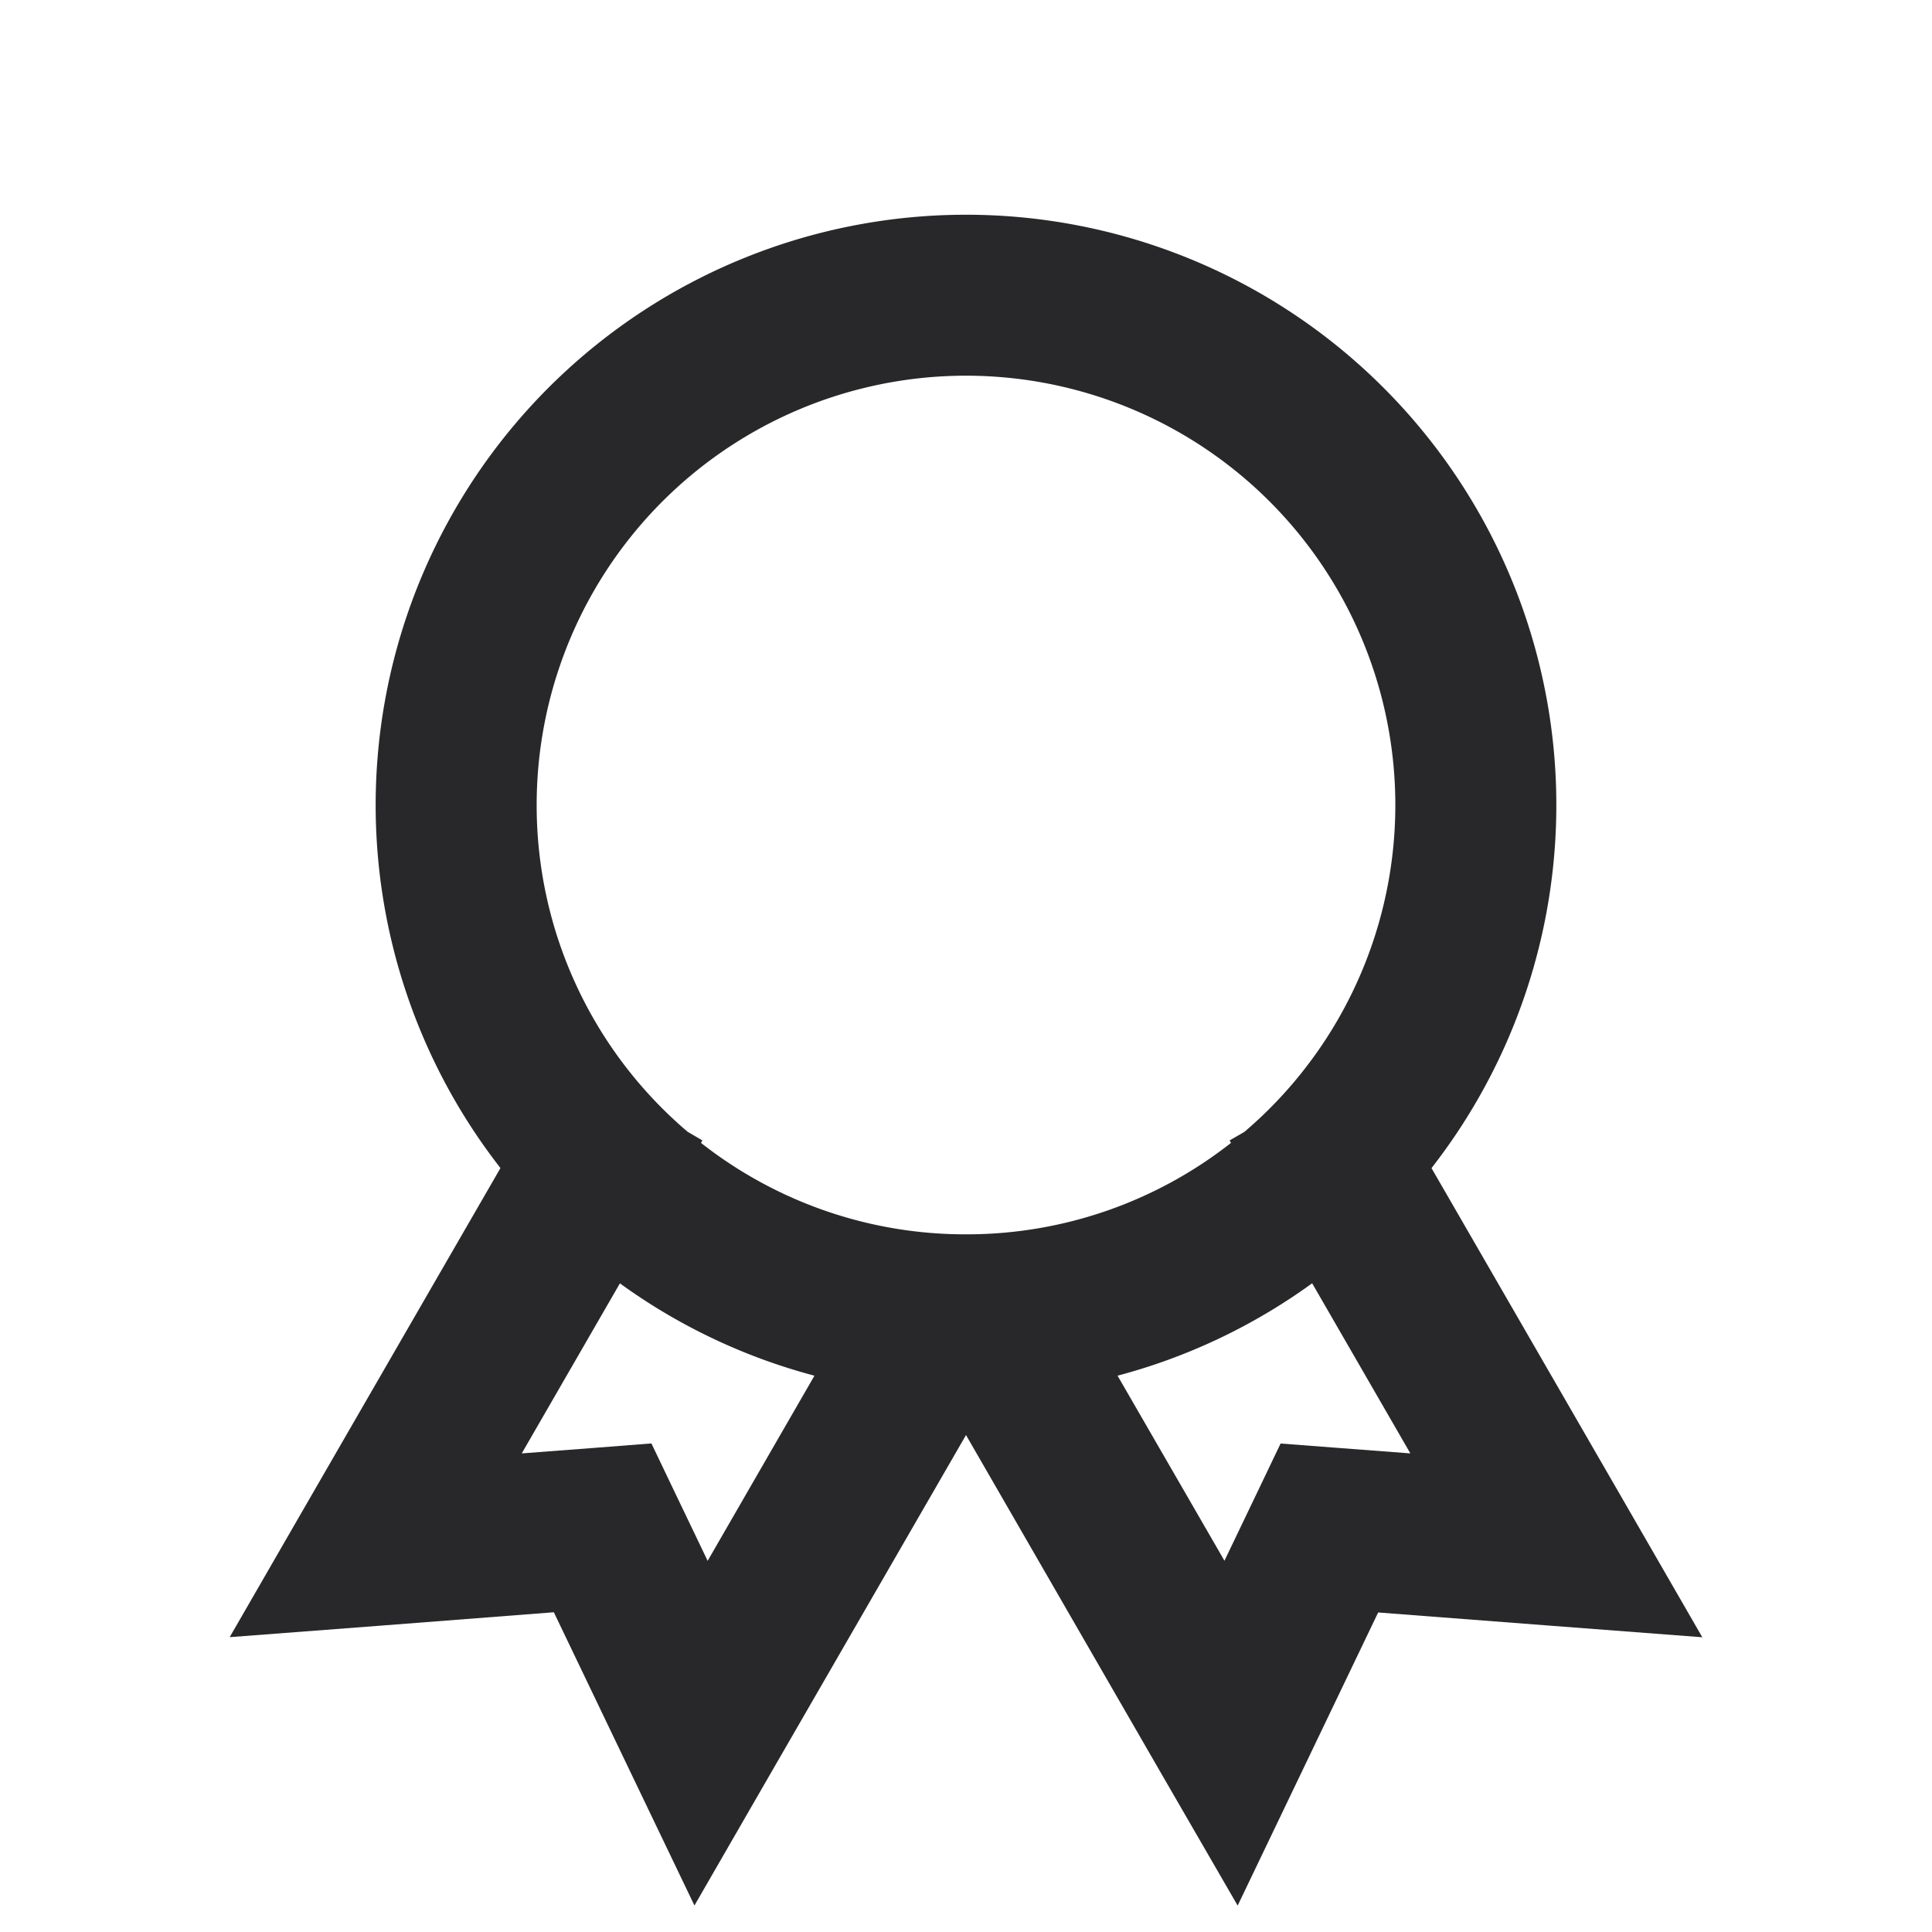 <svg xmlns="http://www.w3.org/2000/svg" style="color: transparent; fill: #28282A;" viewBox="0 0 18 18"><path clip-rule="evenodd" d="M5 7.5a4 4 0 116.593 3.046l-.137.079.013.023A3.983 3.983 0 019 11.5a3.983 3.983 0 01-2.469-.852l.013-.023-.137-.08A3.991 3.991 0 015 7.5zm-.337 3.383a5.5 5.5 0 118.674 0l1.813 3.14.71 1.231-1.417-.108-1.603-.123-.695 1.45-.614 1.281-.712-1.231L9 13.37l-1.82 3.152-.71 1.231-.615-1.282-.695-1.45-1.603.124-1.417.108.71-1.231 1.813-3.14zm1.113 1.073l-.915 1.585.696-.053.512-.04.222.464.302.63.995-1.725a5.475 5.475 0 01-1.812-.86zm4.636.861l.996 1.724.302-.63.221-.462.512.039.697.053-.915-1.585a5.475 5.475 0 01-1.813.861z" fill-rule="evenodd"></path></svg>